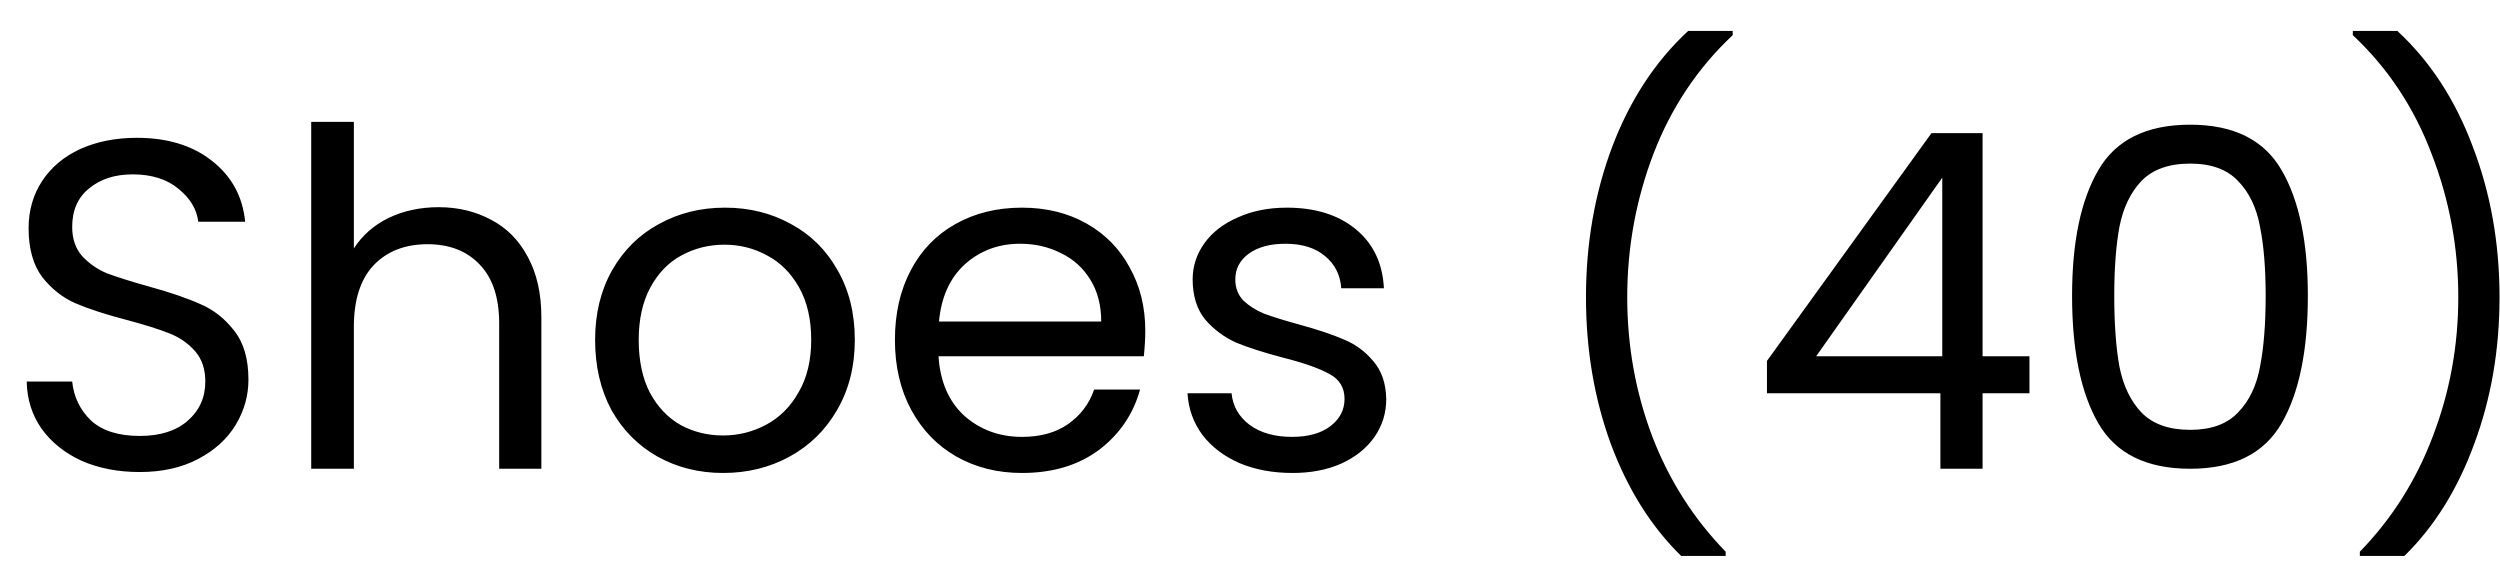 <svg width="64" height="15" viewBox="0 0 64 15" fill="none" xmlns="http://www.w3.org/2000/svg">
<path d="M3.576 12.084C3.024 12.084 2.528 11.988 2.088 11.796C1.656 11.596 1.316 11.324 1.068 10.98C0.82 10.628 0.692 10.224 0.684 9.768H1.848C1.888 10.16 2.048 10.492 2.328 10.764C2.616 11.028 3.032 11.16 3.576 11.16C4.096 11.16 4.504 11.032 4.8 10.776C5.104 10.512 5.256 10.176 5.256 9.768C5.256 9.448 5.168 9.188 4.992 8.988C4.816 8.788 4.596 8.636 4.332 8.532C4.068 8.428 3.712 8.316 3.264 8.196C2.712 8.052 2.268 7.908 1.932 7.764C1.604 7.62 1.32 7.396 1.08 7.092C0.848 6.78 0.732 6.364 0.732 5.844C0.732 5.388 0.848 4.984 1.08 4.632C1.312 4.28 1.636 4.008 2.052 3.816C2.476 3.624 2.96 3.528 3.504 3.528C4.288 3.528 4.928 3.724 5.424 4.116C5.928 4.508 6.212 5.028 6.276 5.676H5.076C5.036 5.356 4.868 5.076 4.572 4.836C4.276 4.588 3.884 4.464 3.396 4.464C2.94 4.464 2.568 4.584 2.28 4.824C1.992 5.056 1.848 5.384 1.848 5.808C1.848 6.112 1.932 6.36 2.1 6.552C2.276 6.744 2.488 6.892 2.736 6.996C2.992 7.092 3.348 7.204 3.804 7.332C4.356 7.484 4.8 7.636 5.136 7.788C5.472 7.932 5.76 8.16 6 8.472C6.24 8.776 6.36 9.192 6.36 9.72C6.36 10.128 6.252 10.512 6.036 10.872C5.82 11.232 5.5 11.524 5.076 11.748C4.652 11.972 4.152 12.084 3.576 12.084ZM11.231 5.304C11.727 5.304 12.175 5.412 12.575 5.628C12.975 5.836 13.287 6.152 13.511 6.576C13.743 7 13.859 7.516 13.859 8.124V12H12.779V8.28C12.779 7.624 12.615 7.124 12.287 6.78C11.959 6.428 11.511 6.252 10.943 6.252C10.367 6.252 9.907 6.432 9.563 6.792C9.227 7.152 9.059 7.676 9.059 8.364V12H7.967V3.12H9.059V6.36C9.275 6.024 9.571 5.764 9.947 5.58C10.331 5.396 10.759 5.304 11.231 5.304ZM18.511 12.108C17.895 12.108 17.335 11.968 16.831 11.688C16.335 11.408 15.943 11.012 15.655 10.5C15.375 9.98 15.235 9.38 15.235 8.7C15.235 8.028 15.379 7.436 15.667 6.924C15.963 6.404 16.363 6.008 16.867 5.736C17.371 5.456 17.935 5.316 18.559 5.316C19.183 5.316 19.747 5.456 20.251 5.736C20.755 6.008 21.151 6.4 21.439 6.912C21.735 7.424 21.883 8.02 21.883 8.7C21.883 9.38 21.731 9.98 21.427 10.5C21.131 11.012 20.727 11.408 20.215 11.688C19.703 11.968 19.135 12.108 18.511 12.108ZM18.511 11.148C18.903 11.148 19.271 11.056 19.615 10.872C19.959 10.688 20.235 10.412 20.443 10.044C20.659 9.676 20.767 9.228 20.767 8.7C20.767 8.172 20.663 7.724 20.455 7.356C20.247 6.988 19.975 6.716 19.639 6.54C19.303 6.356 18.939 6.264 18.547 6.264C18.147 6.264 17.779 6.356 17.443 6.54C17.115 6.716 16.851 6.988 16.651 7.356C16.451 7.724 16.351 8.172 16.351 8.7C16.351 9.236 16.447 9.688 16.639 10.056C16.839 10.424 17.103 10.7 17.431 10.884C17.759 11.06 18.119 11.148 18.511 11.148ZM29.319 8.46C29.319 8.668 29.306 8.888 29.282 9.12H24.026C24.067 9.768 24.287 10.276 24.686 10.644C25.095 11.004 25.587 11.184 26.163 11.184C26.634 11.184 27.026 11.076 27.338 10.86C27.659 10.636 27.883 10.34 28.011 9.972H29.186C29.011 10.604 28.659 11.12 28.131 11.52C27.602 11.912 26.947 12.108 26.163 12.108C25.538 12.108 24.979 11.968 24.483 11.688C23.994 11.408 23.61 11.012 23.331 10.5C23.05 9.98 22.91 9.38 22.91 8.7C22.91 8.02 23.047 7.424 23.319 6.912C23.59 6.4 23.971 6.008 24.459 5.736C24.954 5.456 25.523 5.316 26.163 5.316C26.787 5.316 27.338 5.452 27.819 5.724C28.299 5.996 28.666 6.372 28.922 6.852C29.186 7.324 29.319 7.86 29.319 8.46ZM28.191 8.232C28.191 7.816 28.099 7.46 27.915 7.164C27.73 6.86 27.479 6.632 27.159 6.48C26.846 6.32 26.498 6.24 26.114 6.24C25.562 6.24 25.09 6.416 24.698 6.768C24.314 7.12 24.095 7.608 24.038 8.232H28.191ZM33.088 12.108C32.584 12.108 32.132 12.024 31.732 11.856C31.332 11.68 31.016 11.44 30.784 11.136C30.552 10.824 30.424 10.468 30.4 10.068H31.528C31.56 10.396 31.712 10.664 31.984 10.872C32.264 11.08 32.628 11.184 33.076 11.184C33.492 11.184 33.82 11.092 34.06 10.908C34.3 10.724 34.42 10.492 34.42 10.212C34.42 9.924 34.292 9.712 34.036 9.576C33.78 9.432 33.384 9.292 32.848 9.156C32.36 9.028 31.96 8.9 31.648 8.772C31.344 8.636 31.08 8.44 30.856 8.184C30.64 7.92 30.532 7.576 30.532 7.152C30.532 6.816 30.632 6.508 30.832 6.228C31.032 5.948 31.316 5.728 31.684 5.568C32.052 5.4 32.472 5.316 32.944 5.316C33.672 5.316 34.26 5.5 34.708 5.868C35.156 6.236 35.396 6.74 35.428 7.38H34.336C34.312 7.036 34.172 6.76 33.916 6.552C33.668 6.344 33.332 6.24 32.908 6.24C32.516 6.24 32.204 6.324 31.972 6.492C31.74 6.66 31.624 6.88 31.624 7.152C31.624 7.368 31.692 7.548 31.828 7.692C31.972 7.828 32.148 7.94 32.356 8.028C32.572 8.108 32.868 8.2 33.244 8.304C33.716 8.432 34.1 8.56 34.396 8.688C34.692 8.808 34.944 8.992 35.152 9.24C35.368 9.488 35.48 9.812 35.488 10.212C35.488 10.572 35.388 10.896 35.188 11.184C34.988 11.472 34.704 11.7 34.336 11.868C33.976 12.028 33.56 12.108 33.088 12.108ZM43.037 14.232C42.269 13.48 41.669 12.524 41.237 11.364C40.813 10.204 40.601 8.952 40.601 7.608C40.601 6.232 40.825 4.948 41.273 3.756C41.729 2.556 42.377 1.568 43.217 0.792H44.357V0.9C43.461 1.74 42.785 2.752 42.329 3.936C41.881 5.112 41.657 6.336 41.657 7.608C41.657 8.848 41.869 10.032 42.293 11.16C42.725 12.288 43.353 13.276 44.177 14.124V14.232H43.037ZM45.234 10.068V9.24L49.446 3.408H50.754V9.12H51.954V10.068H50.754V12H49.674V10.068H45.234ZM49.722 4.548L46.494 9.12H49.722V4.548ZM53.045 7.572C53.045 6.196 53.269 5.124 53.717 4.356C54.165 3.58 54.949 3.192 56.069 3.192C57.181 3.192 57.961 3.58 58.409 4.356C58.857 5.124 59.081 6.196 59.081 7.572C59.081 8.972 58.857 10.06 58.409 10.836C57.961 11.612 57.181 12 56.069 12C54.949 12 54.165 11.612 53.717 10.836C53.269 10.06 53.045 8.972 53.045 7.572ZM58.001 7.572C58.001 6.876 57.953 6.288 57.857 5.808C57.769 5.32 57.581 4.928 57.293 4.632C57.013 4.336 56.605 4.188 56.069 4.188C55.525 4.188 55.109 4.336 54.821 4.632C54.541 4.928 54.353 5.32 54.257 5.808C54.169 6.288 54.125 6.876 54.125 7.572C54.125 8.292 54.169 8.896 54.257 9.384C54.353 9.872 54.541 10.264 54.821 10.56C55.109 10.856 55.525 11.004 56.069 11.004C56.605 11.004 57.013 10.856 57.293 10.56C57.581 10.264 57.769 9.872 57.857 9.384C57.953 8.896 58.001 8.292 58.001 7.572ZM60.412 14.232V14.124C61.236 13.276 61.86 12.288 62.284 11.16C62.716 10.032 62.932 8.848 62.932 7.608C62.932 6.336 62.704 5.112 62.248 3.936C61.8 2.752 61.128 1.74 60.232 0.9V0.792H61.372C62.212 1.568 62.856 2.556 63.304 3.756C63.76 4.948 63.988 6.232 63.988 7.608C63.988 8.952 63.772 10.204 63.34 11.364C62.916 12.524 62.32 13.48 61.552 14.232H60.412Z" fill="black"/>
</svg>
